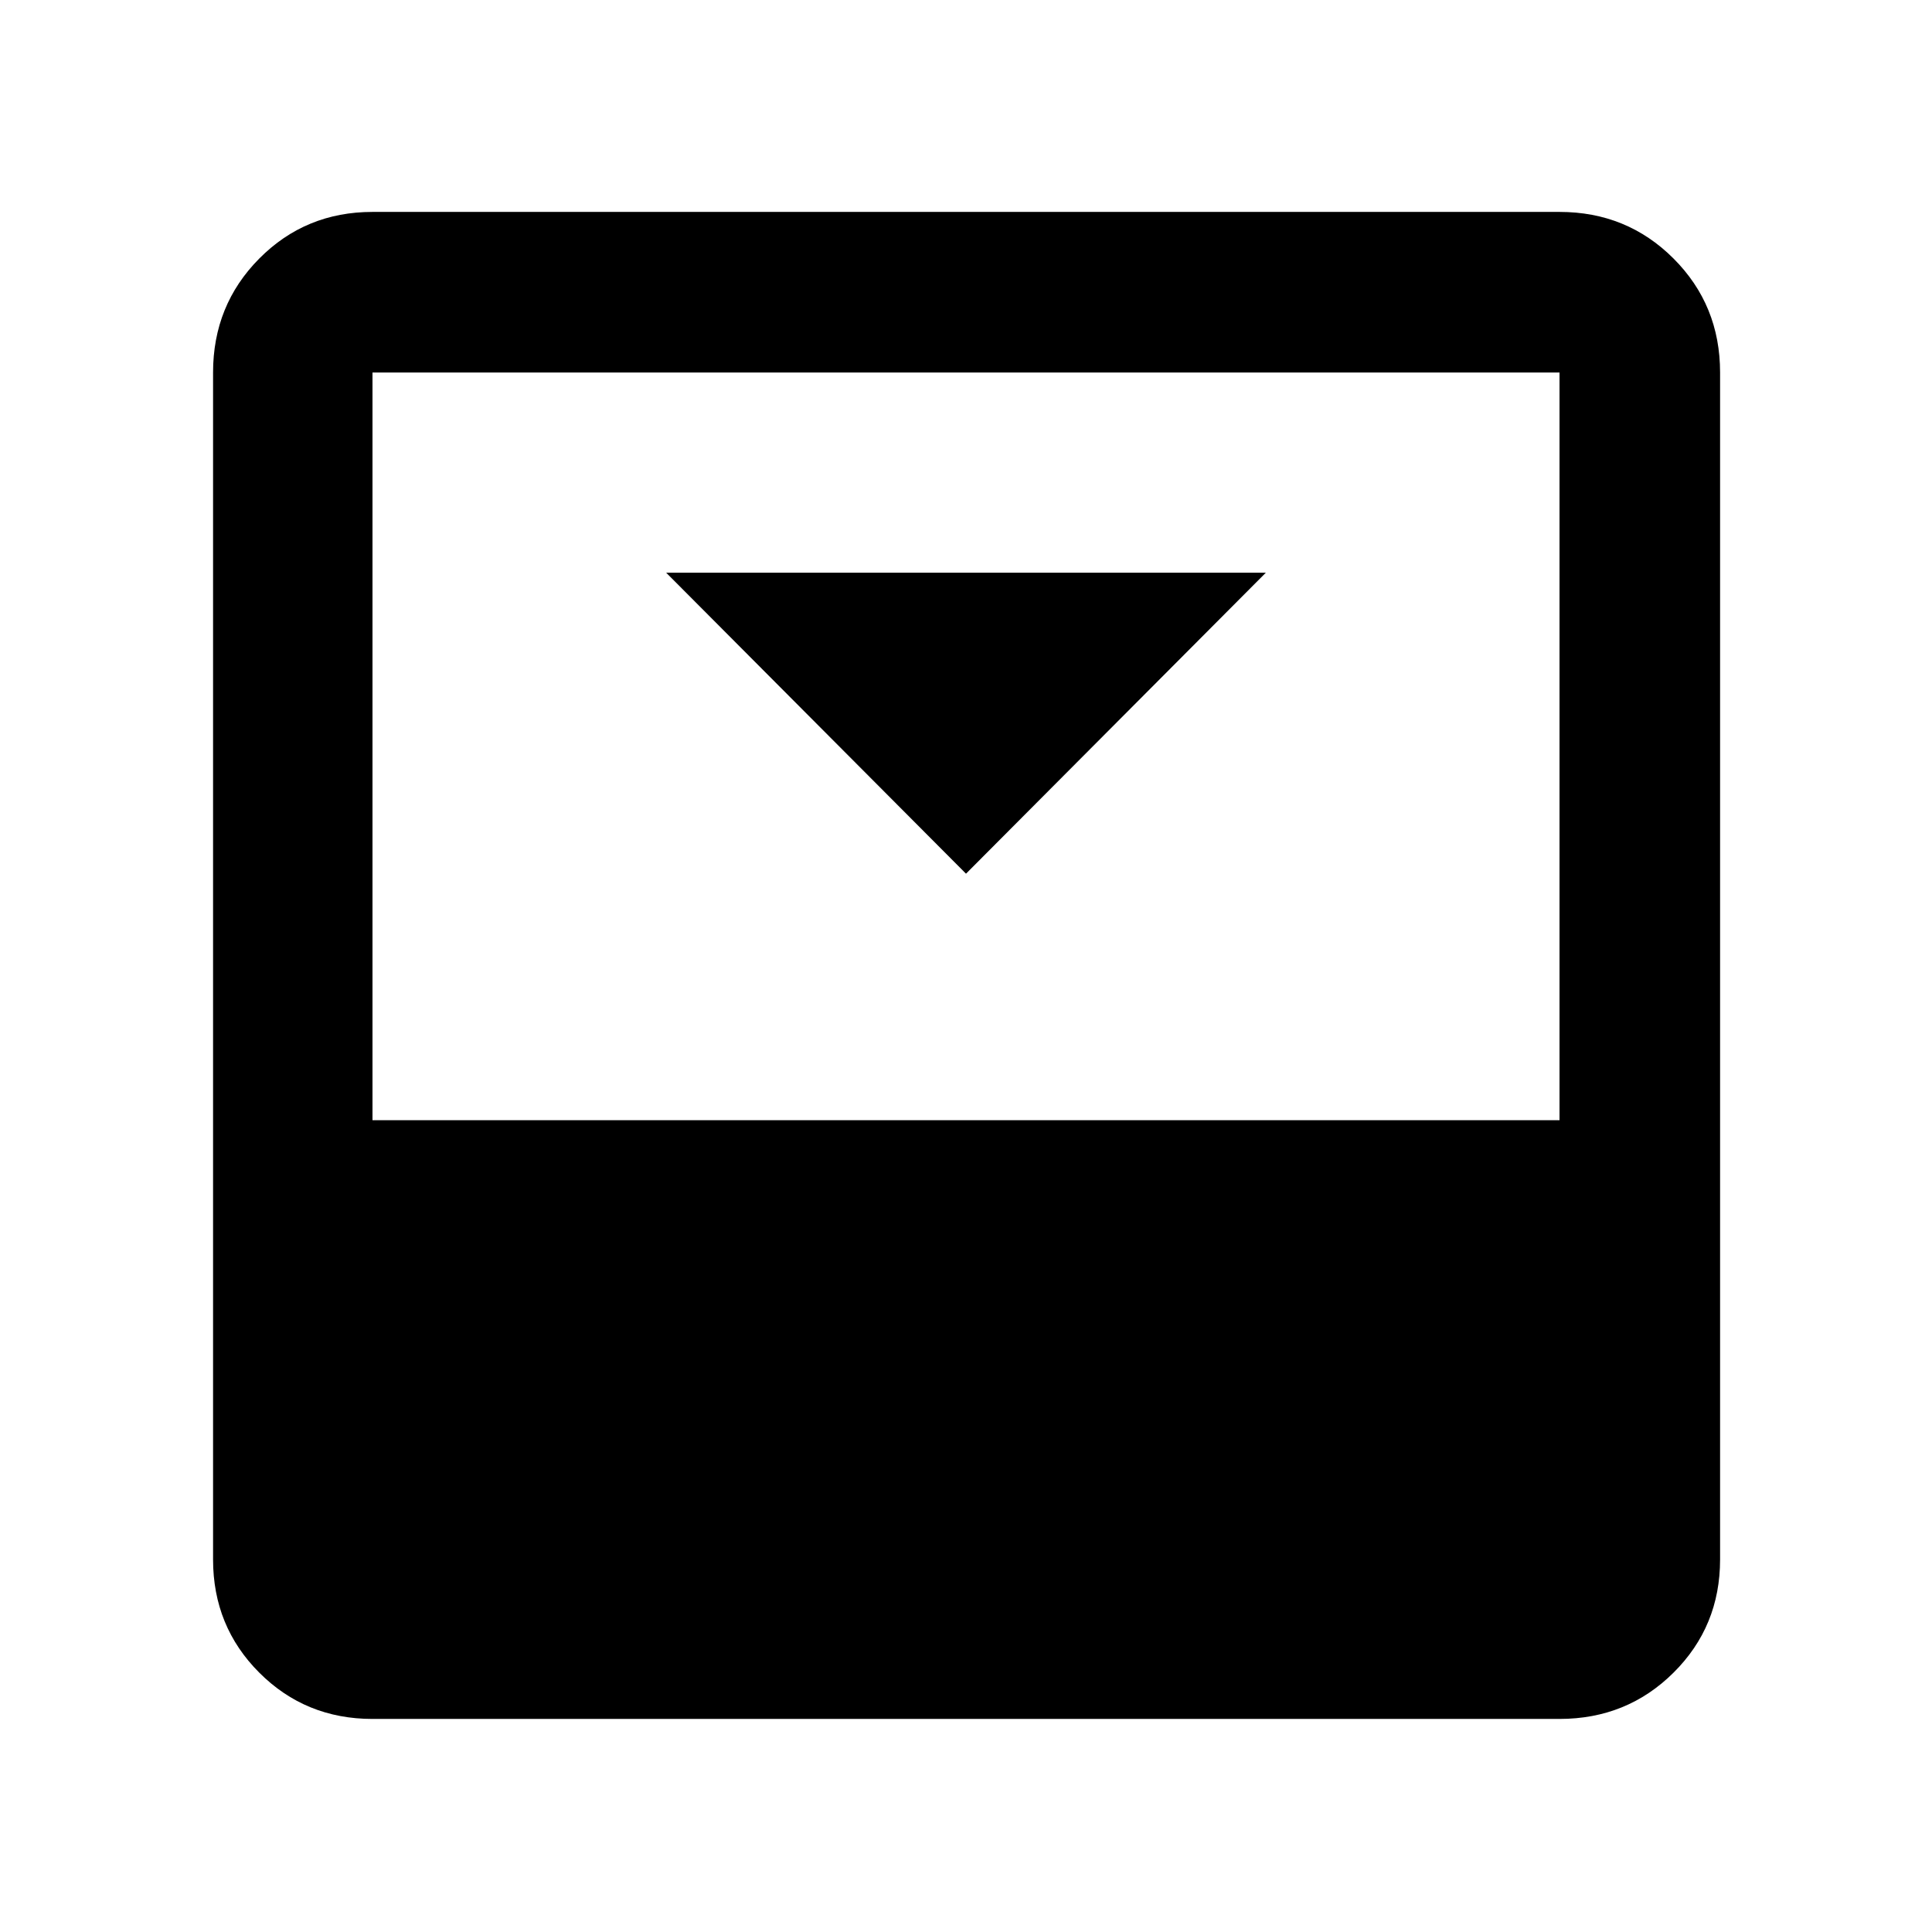 <svg xmlns="http://www.w3.org/2000/svg" width="48" height="48" viewBox="0 -960 960 960"><path d="m480-525.87 149-149.57H331l149 149.57ZM774.91-854.7q33.49 0 56.64 23.15t23.15 56.64v589.82q0 33.26-23.15 56.24-23.15 22.98-56.64 22.98H185.09q-33.26 0-56.24-22.98-22.98-22.98-22.98-56.24v-589.82q0-33.49 22.98-56.64t56.24-23.15h589.82Zm0 451.31v-371.52H185.09v371.52h589.82Z"/></svg>